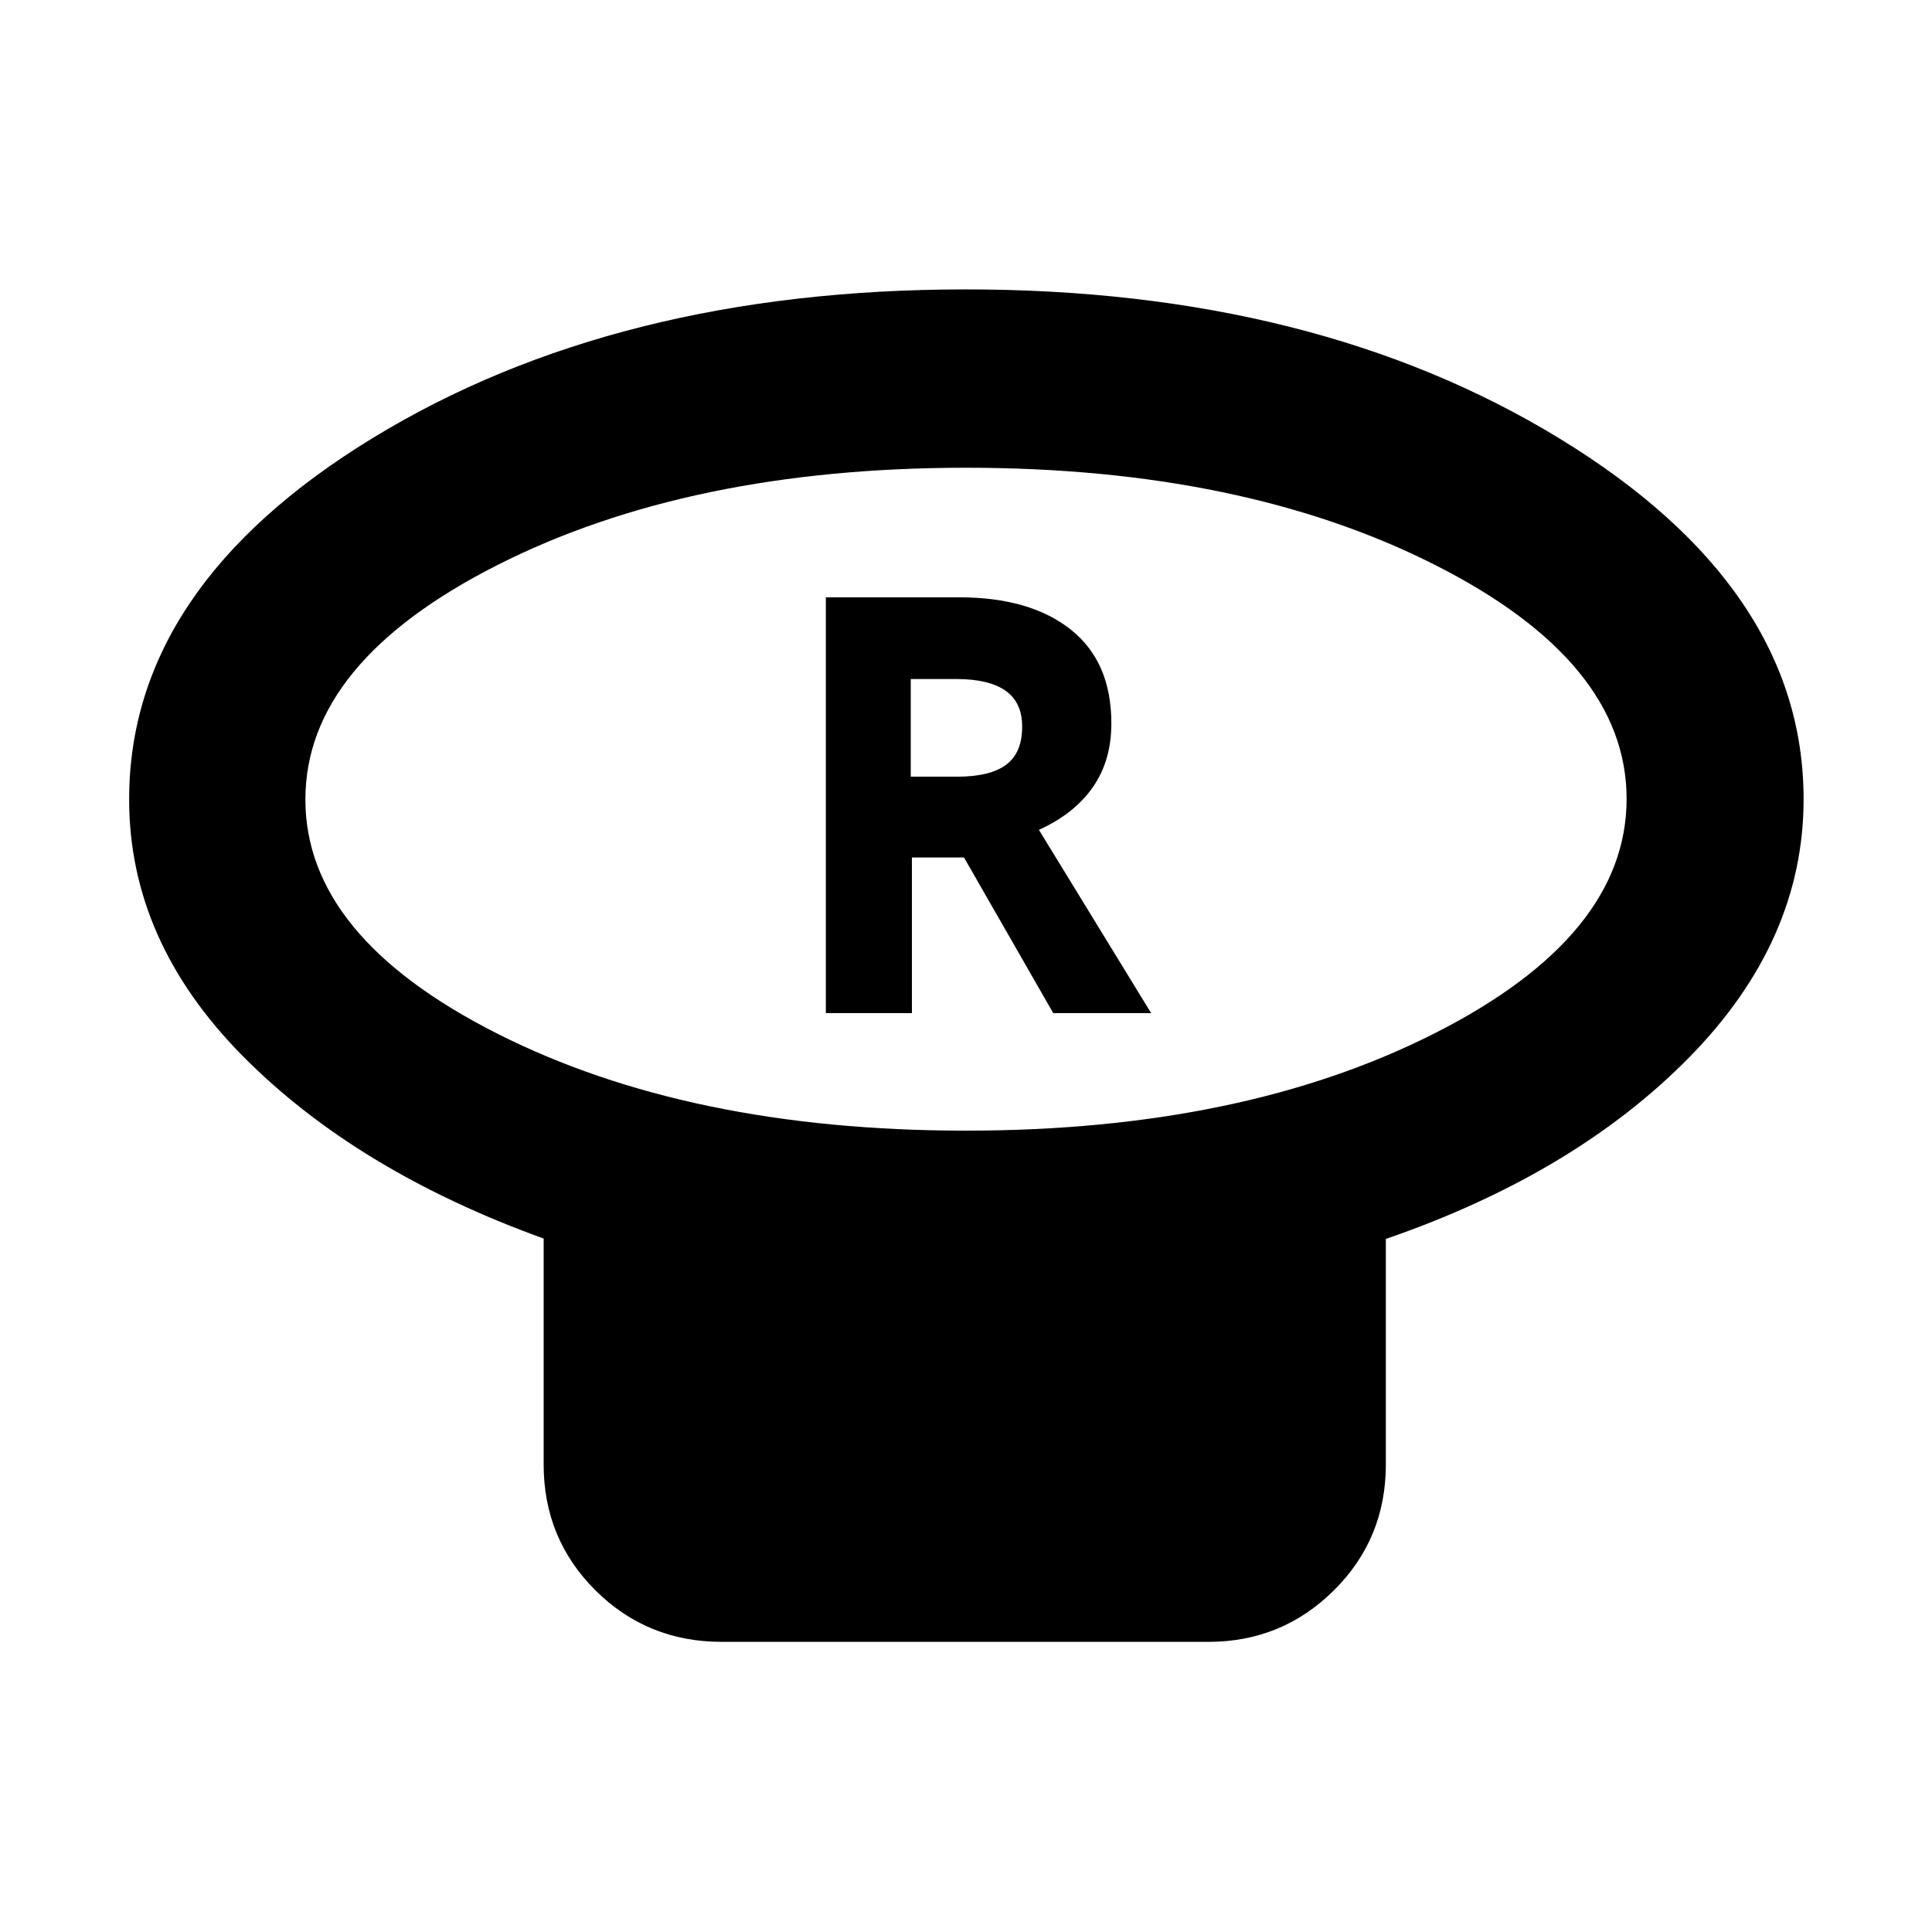 <svg xmlns="http://www.w3.org/2000/svg" height="40" viewBox="0 -960 960 960" width="40"><path d="M479.93-398.19q137.43 0 232.87-48.33 95.45-48.33 95.45-116.51 0-68.17-95.38-116.36t-232.8-48.19q-137.43 0-232.87 48.33-95.45 48.33-95.45 116.51 0 68.17 95.38 116.36t232.8 48.19Zm208.69 53.81v112.06q0 36.94-25.8 62.54-25.8 25.61-62.34 25.61H358.67q-37.1 0-62.81-25.61-25.72-25.6-25.72-62.54v-112.25q-92.98-33.59-149.47-90.65-56.5-57.07-56.5-127.53 0-105.64 120.95-179.55 120.94-73.9 294.71-73.9 173.77 0 295.07 74.07 121.3 74.07 121.3 179.25 0 70.5-56.91 128.35-56.91 57.84-150.67 90.15ZM480-562.88Zm-69.64 106.31h42.76v-77.34h25.89l44.35 77.34h48.65l-55.78-91.08q17.55-7.96 26.78-21.17 9.22-13.22 9.22-31.73 0-30.62-20.2-46.64-20.19-16.01-55.52-16.01h-66.15v206.63Zm42.19-117.5v-48.52h22.68q16.15 0 24.41 5.79 8.27 5.8 8.27 17.91 0 12.92-7.93 18.87-7.94 5.95-24.52 5.95h-22.91Z"/></svg>